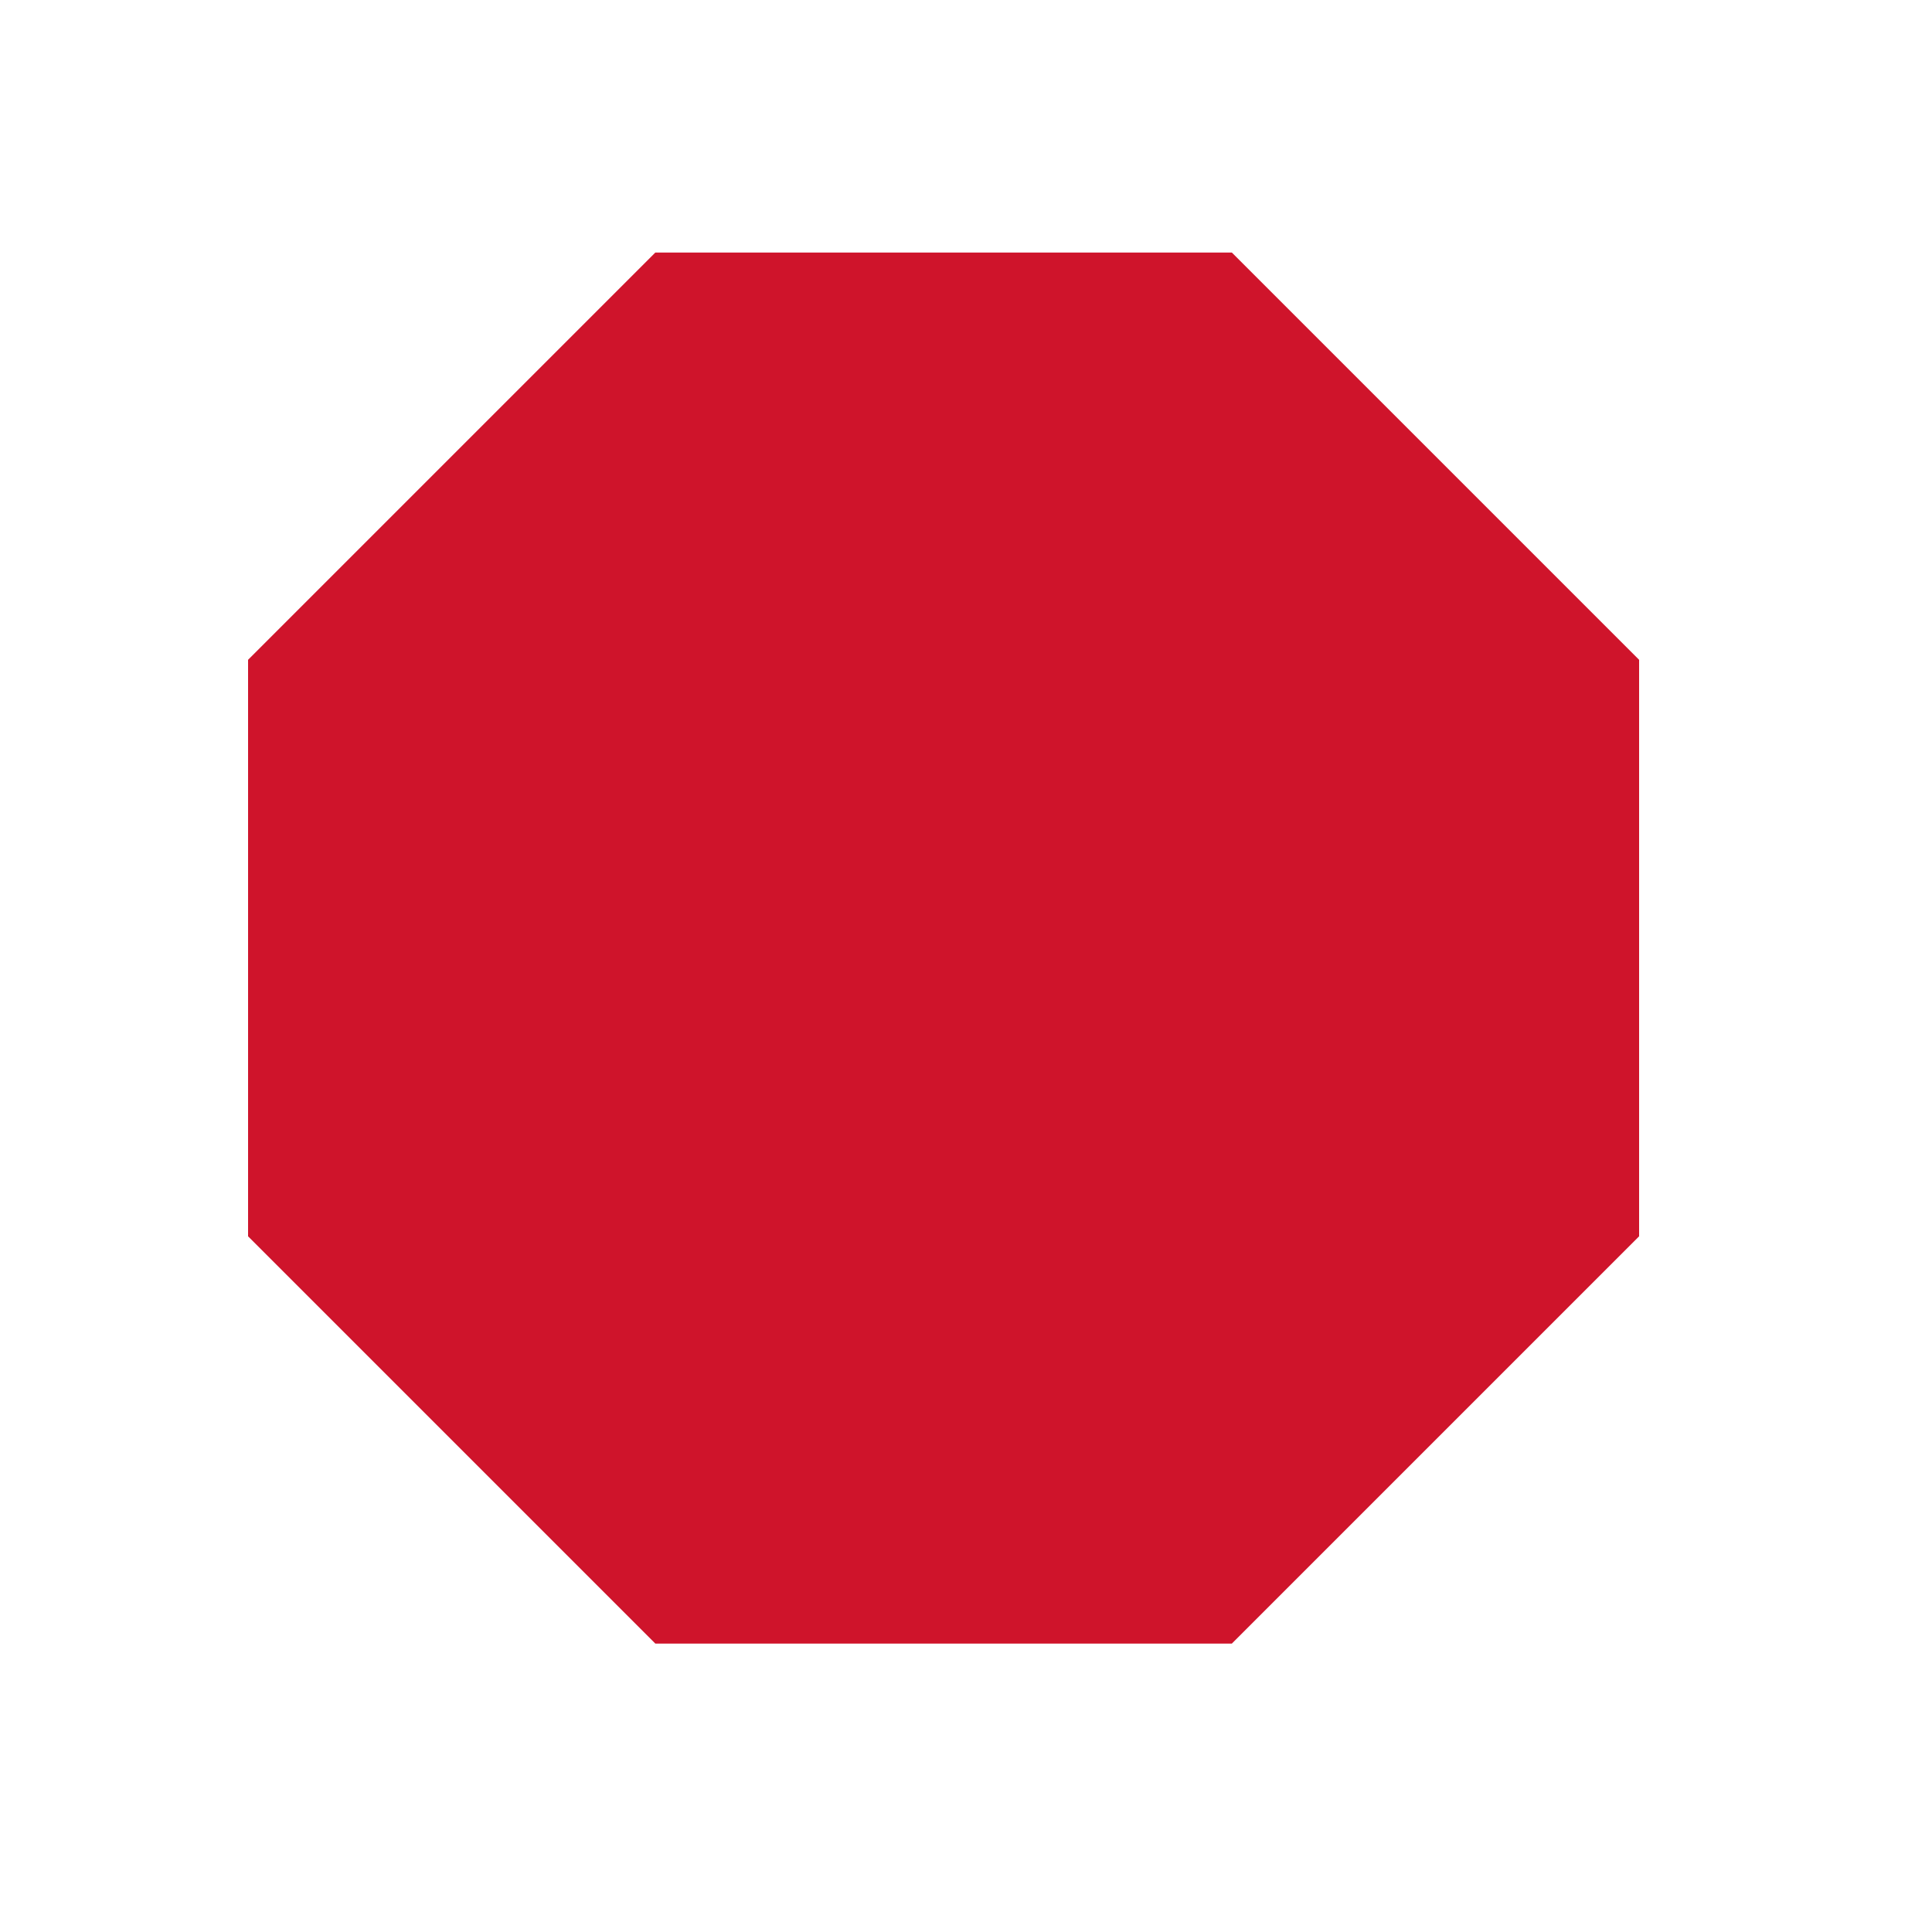 <svg width="25" height="25" viewBox="0 0 25 25" fill="none" xmlns="http://www.w3.org/2000/svg">
<path d="M15.94 3.268H8.48L3.21 8.538V15.998L8.48 21.268H15.94L21.21 15.998V8.538" fill="#CF142B"/>
</svg>
